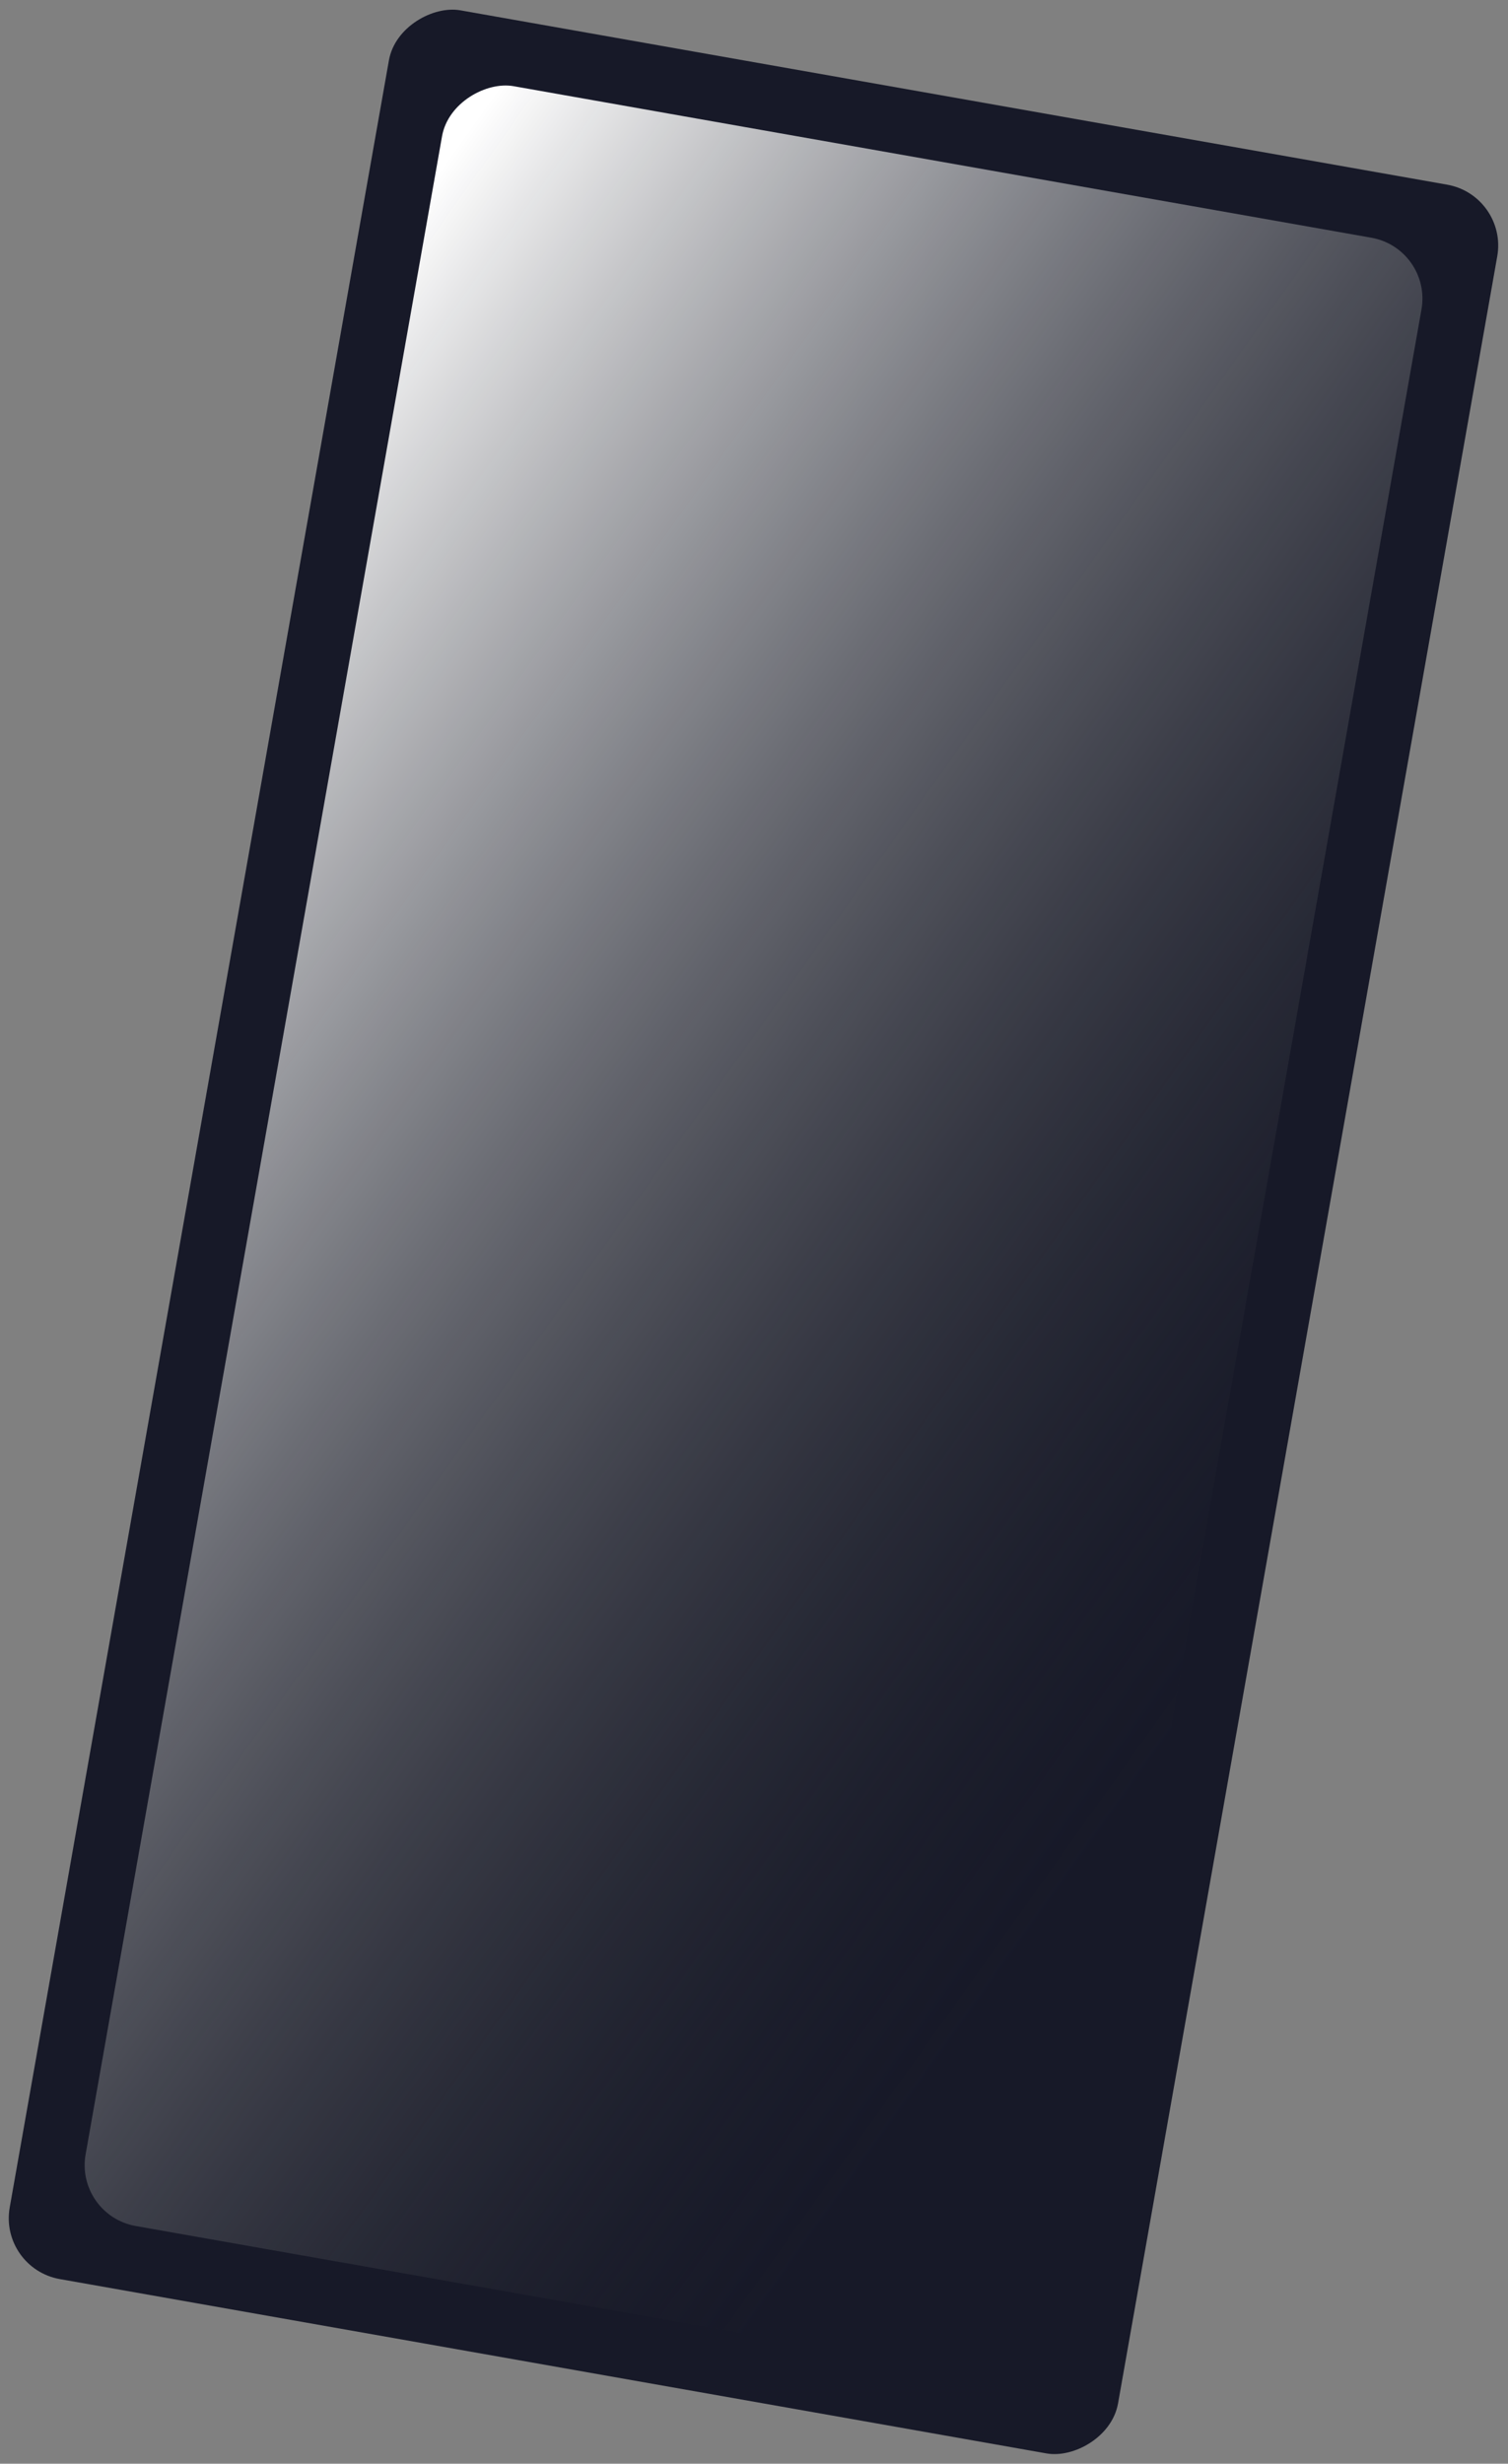 <svg xmlns="http://www.w3.org/2000/svg" xmlns:xlink="http://www.w3.org/1999/xlink" width="97.658" height="159.517" viewBox="0 0 97.658 159.517"><rect x="0" y="0" width="97.658" height="159.517" fill="#808080" stroke="none"/><defs><style>.a{fill:#171928;}.b{fill:url(#a);}</style><linearGradient id="a" x1="0.855" y1="0.147" x2="0.01" y2="0.966" gradientUnits="objectBoundingBox"><stop offset="0" stop-color="#26292e" stop-opacity="0"/><stop offset="1" stop-color="#fff"/></linearGradient></defs><g transform="translate(16138.953 -4402.871)"><rect class="a" width="149.129" height="72.87" rx="4" transform="matrix(-0.174, 0.985, -0.985, -0.174, -16041.295, 4415.524)"/><rect class="b" width="140.655" height="64.396" rx="4" transform="matrix(-0.174, 0.985, -0.985, -0.174, -16046.201, 4418.96)"/></g></svg>